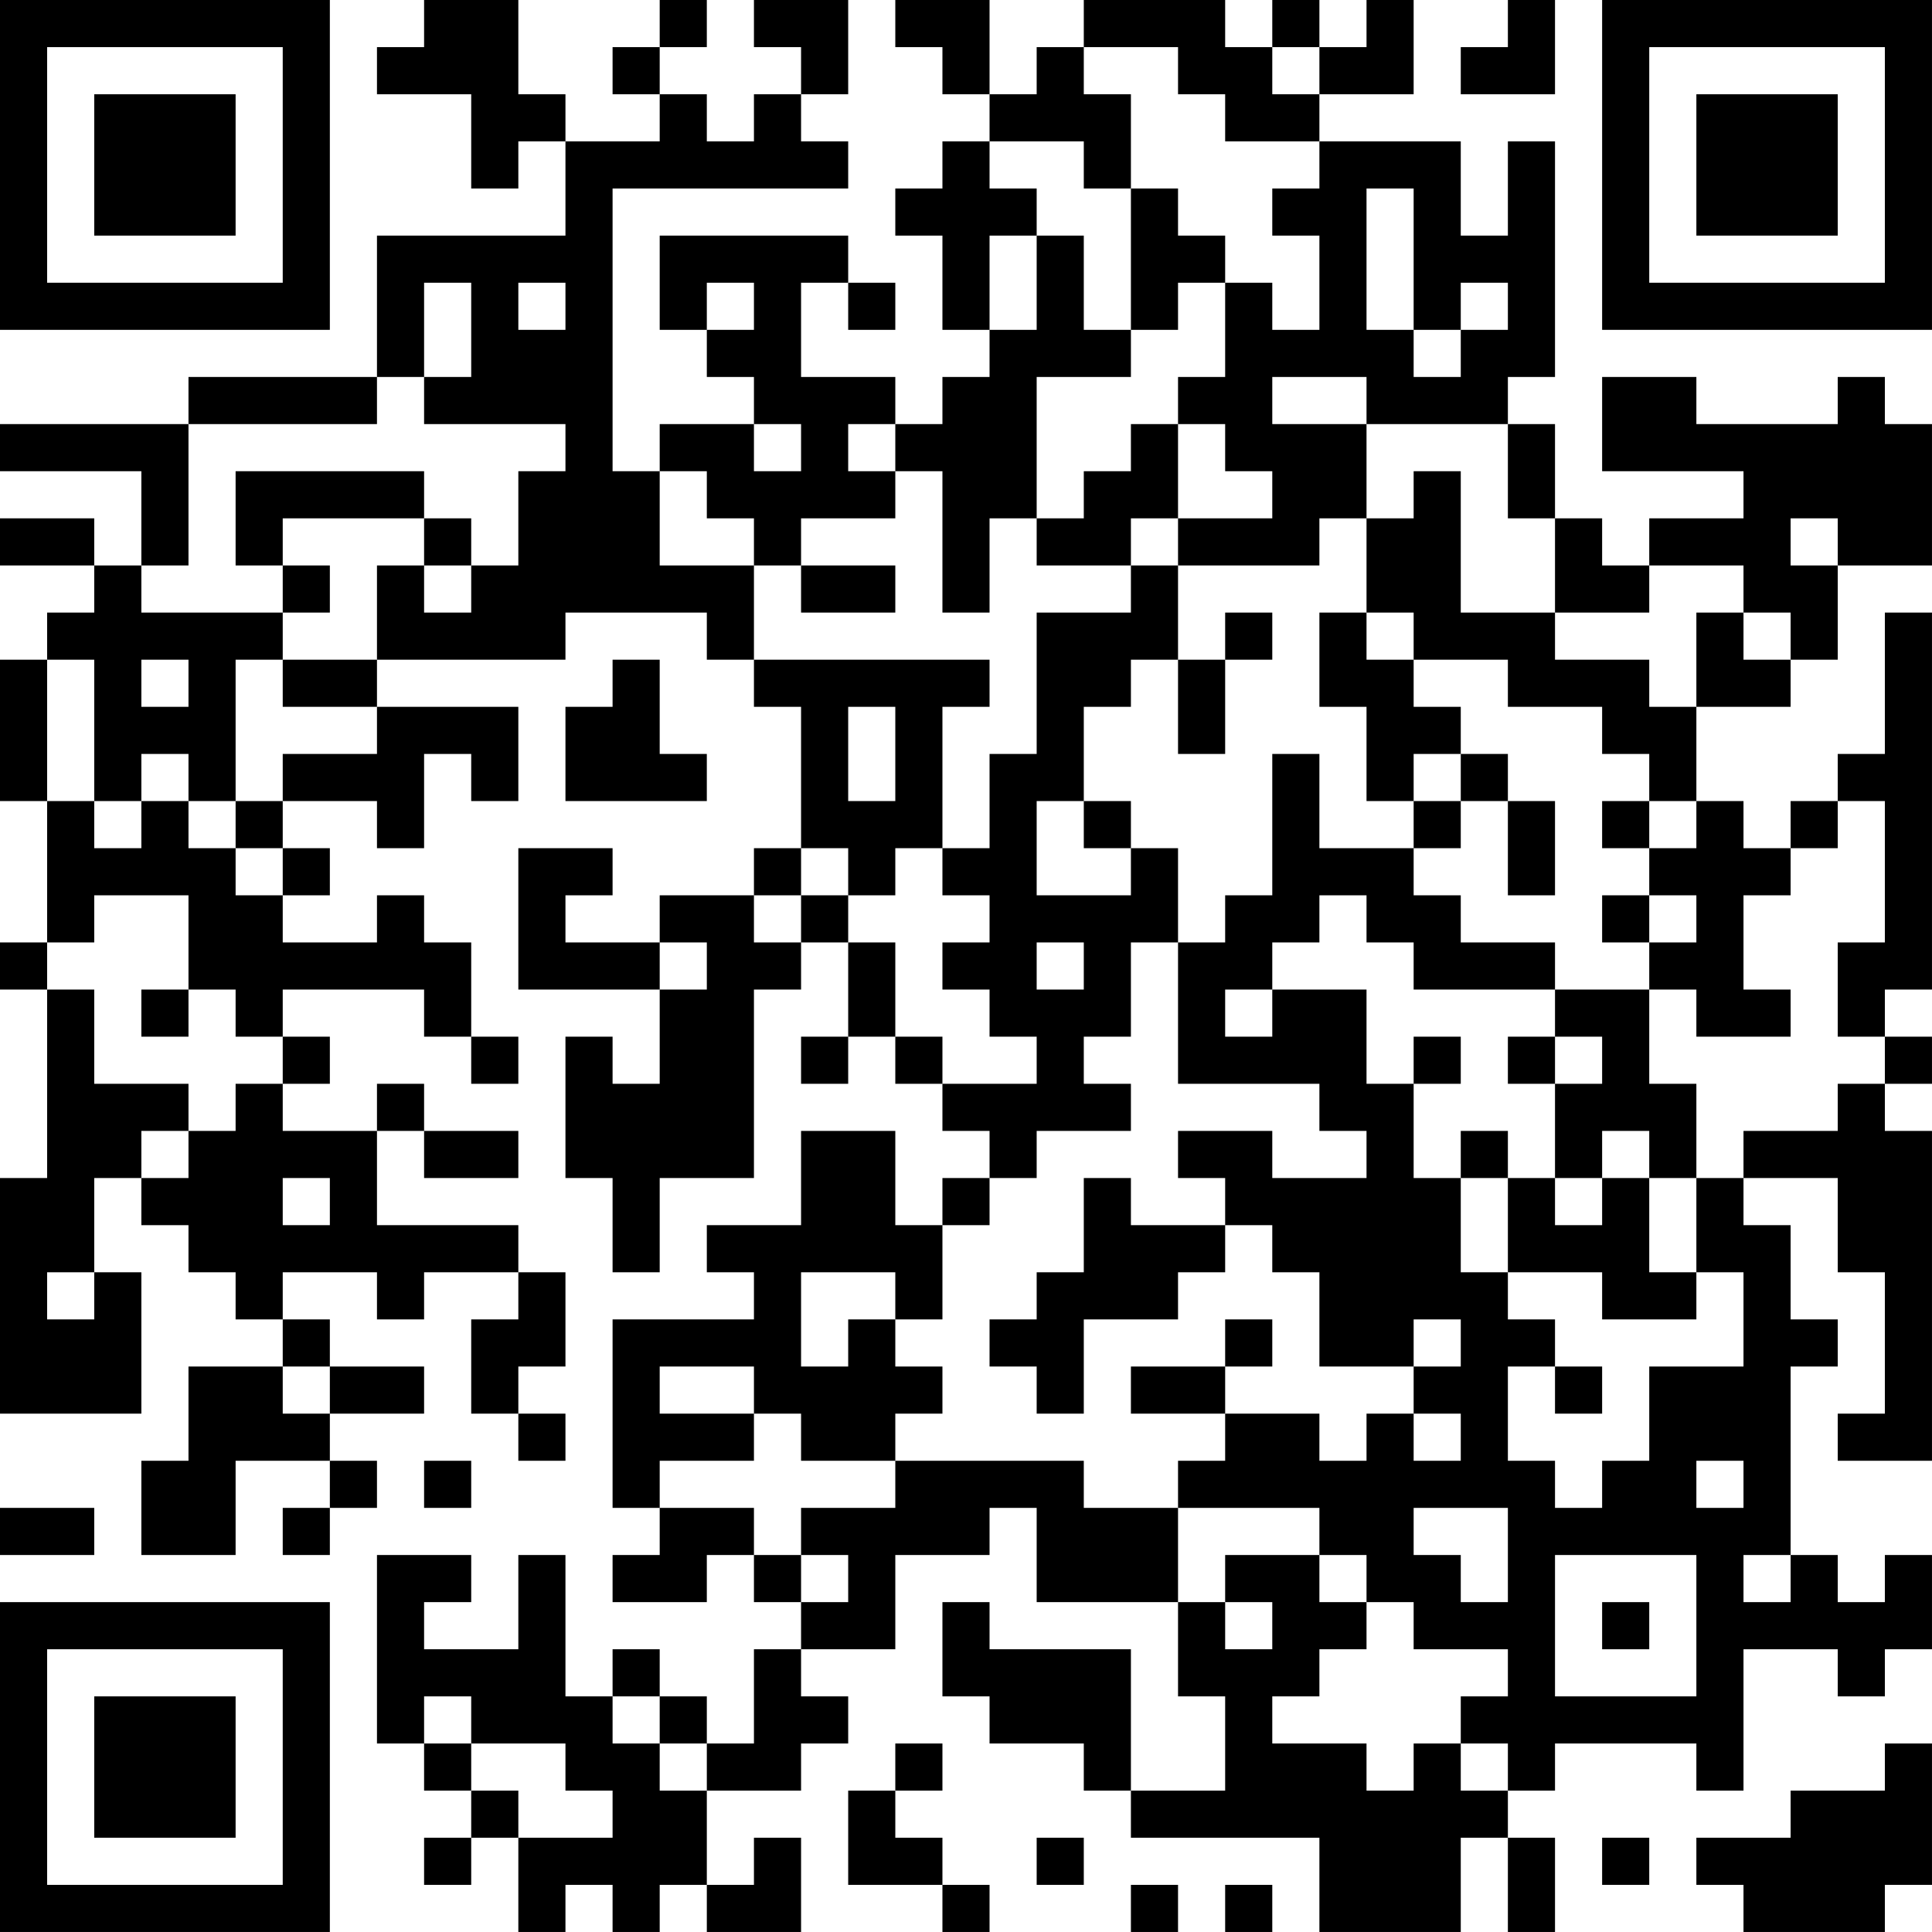 <?xml version="1.0" encoding="UTF-8"?>
<svg xmlns="http://www.w3.org/2000/svg" version="1.1" width="200" height="200" viewBox="0 0 200 200"><rect x="0" y="0" width="200" height="200" fill="#ffffff"/><g transform="scale(4.878)"><g transform="translate(0,0)"><path fill-rule="evenodd" d="M9 0L9 1L8 1L8 2L10 2L10 4L11 4L11 3L12 3L12 5L8 5L8 8L4 8L4 9L0 9L0 10L3 10L3 12L2 12L2 11L0 11L0 12L2 12L2 13L1 13L1 14L0 14L0 17L1 17L1 20L0 20L0 21L1 21L1 25L0 25L0 30L3 30L3 27L2 27L2 25L3 25L3 26L4 26L4 27L5 27L5 28L6 28L6 29L4 29L4 31L3 31L3 33L5 33L5 31L7 31L7 32L6 32L6 33L7 33L7 32L8 32L8 31L7 31L7 30L9 30L9 29L7 29L7 28L6 28L6 27L8 27L8 28L9 28L9 27L11 27L11 28L10 28L10 30L11 30L11 31L12 31L12 30L11 30L11 29L12 29L12 27L11 27L11 26L8 26L8 24L9 24L9 25L11 25L11 24L9 24L9 23L8 23L8 24L6 24L6 23L7 23L7 22L6 22L6 21L9 21L9 22L10 22L10 23L11 23L11 22L10 22L10 20L9 20L9 19L8 19L8 20L6 20L6 19L7 19L7 18L6 18L6 17L8 17L8 18L9 18L9 16L10 16L10 17L11 17L11 15L8 15L8 14L12 14L12 13L15 13L15 14L16 14L16 15L17 15L17 18L16 18L16 19L14 19L14 20L12 20L12 19L13 19L13 18L11 18L11 21L14 21L14 23L13 23L13 22L12 22L12 25L13 25L13 27L14 27L14 25L16 25L16 21L17 21L17 20L18 20L18 22L17 22L17 23L18 23L18 22L19 22L19 23L20 23L20 24L21 24L21 25L20 25L20 26L19 26L19 24L17 24L17 26L15 26L15 27L16 27L16 28L13 28L13 32L14 32L14 33L13 33L13 34L15 34L15 33L16 33L16 34L17 34L17 35L16 35L16 37L15 37L15 36L14 36L14 35L13 35L13 36L12 36L12 33L11 33L11 35L9 35L9 34L10 34L10 33L8 33L8 37L9 37L9 38L10 38L10 39L9 39L9 40L10 40L10 39L11 39L11 41L12 41L12 40L13 40L13 41L14 41L14 40L15 40L15 41L17 41L17 39L16 39L16 40L15 40L15 38L17 38L17 37L18 37L18 36L17 36L17 35L19 35L19 33L21 33L21 32L22 32L22 34L25 34L25 36L26 36L26 38L24 38L24 35L21 35L21 34L20 34L20 36L21 36L21 37L23 37L23 38L24 38L24 39L28 39L28 41L31 41L31 39L32 39L32 41L33 41L33 39L32 39L32 38L33 38L33 37L36 37L36 38L37 38L37 35L39 35L39 36L40 36L40 35L41 35L41 33L40 33L40 34L39 34L39 33L38 33L38 29L39 29L39 28L38 28L38 26L37 26L37 25L39 25L39 27L40 27L40 30L39 30L39 31L41 31L41 24L40 24L40 23L41 23L41 22L40 22L40 21L41 21L41 13L40 13L40 16L39 16L39 17L38 17L38 18L37 18L37 17L36 17L36 15L38 15L38 14L39 14L39 12L41 12L41 9L40 9L40 8L39 8L39 9L36 9L36 8L34 8L34 10L37 10L37 11L35 11L35 12L34 12L34 11L33 11L33 9L32 9L32 8L33 8L33 3L32 3L32 5L31 5L31 3L28 3L28 2L30 2L30 0L29 0L29 1L28 1L28 0L27 0L27 1L26 1L26 0L23 0L23 1L22 1L22 2L21 2L21 0L19 0L19 1L20 1L20 2L21 2L21 3L20 3L20 4L19 4L19 5L20 5L20 7L21 7L21 8L20 8L20 9L19 9L19 8L17 8L17 6L18 6L18 7L19 7L19 6L18 6L18 5L14 5L14 7L15 7L15 8L16 8L16 9L14 9L14 10L13 10L13 4L18 4L18 3L17 3L17 2L18 2L18 0L16 0L16 1L17 1L17 2L16 2L16 3L15 3L15 2L14 2L14 1L15 1L15 0L14 0L14 1L13 1L13 2L14 2L14 3L12 3L12 2L11 2L11 0ZM32 0L32 1L31 1L31 2L33 2L33 0ZM23 1L23 2L24 2L24 4L23 4L23 3L21 3L21 4L22 4L22 5L21 5L21 7L22 7L22 5L23 5L23 7L24 7L24 8L22 8L22 11L21 11L21 13L20 13L20 10L19 10L19 9L18 9L18 10L19 10L19 11L17 11L17 12L16 12L16 11L15 11L15 10L14 10L14 12L16 12L16 14L21 14L21 15L20 15L20 18L19 18L19 19L18 19L18 18L17 18L17 19L16 19L16 20L17 20L17 19L18 19L18 20L19 20L19 22L20 22L20 23L22 23L22 22L21 22L21 21L20 21L20 20L21 20L21 19L20 19L20 18L21 18L21 16L22 16L22 13L24 13L24 12L25 12L25 14L24 14L24 15L23 15L23 17L22 17L22 19L24 19L24 18L25 18L25 20L24 20L24 22L23 22L23 23L24 23L24 24L22 24L22 25L21 25L21 26L20 26L20 28L19 28L19 27L17 27L17 29L18 29L18 28L19 28L19 29L20 29L20 30L19 30L19 31L17 31L17 30L16 30L16 29L14 29L14 30L16 30L16 31L14 31L14 32L16 32L16 33L17 33L17 34L18 34L18 33L17 33L17 32L19 32L19 31L23 31L23 32L25 32L25 34L26 34L26 35L27 35L27 34L26 34L26 33L28 33L28 34L29 34L29 35L28 35L28 36L27 36L27 37L29 37L29 38L30 38L30 37L31 37L31 38L32 38L32 37L31 37L31 36L32 36L32 35L30 35L30 34L29 34L29 33L28 33L28 32L25 32L25 31L26 31L26 30L28 30L28 31L29 31L29 30L30 30L30 31L31 31L31 30L30 30L30 29L31 29L31 28L30 28L30 29L28 29L28 27L27 27L27 26L26 26L26 25L25 25L25 24L27 24L27 25L29 25L29 24L28 24L28 23L25 23L25 20L26 20L26 19L27 19L27 16L28 16L28 18L30 18L30 19L31 19L31 20L33 20L33 21L30 21L30 20L29 20L29 19L28 19L28 20L27 20L27 21L26 21L26 22L27 22L27 21L29 21L29 23L30 23L30 25L31 25L31 27L32 27L32 28L33 28L33 29L32 29L32 31L33 31L33 32L34 32L34 31L35 31L35 29L37 29L37 27L36 27L36 25L37 25L37 24L39 24L39 23L40 23L40 22L39 22L39 20L40 20L40 17L39 17L39 18L38 18L38 19L37 19L37 21L38 21L38 22L36 22L36 21L35 21L35 20L36 20L36 19L35 19L35 18L36 18L36 17L35 17L35 16L34 16L34 15L32 15L32 14L30 14L30 13L29 13L29 11L30 11L30 10L31 10L31 13L33 13L33 14L35 14L35 15L36 15L36 13L37 13L37 14L38 14L38 13L37 13L37 12L35 12L35 13L33 13L33 11L32 11L32 9L29 9L29 8L27 8L27 9L29 9L29 11L28 11L28 12L25 12L25 11L27 11L27 10L26 10L26 9L25 9L25 8L26 8L26 6L27 6L27 7L28 7L28 5L27 5L27 4L28 4L28 3L26 3L26 2L25 2L25 1ZM27 1L27 2L28 2L28 1ZM24 4L24 7L25 7L25 6L26 6L26 5L25 5L25 4ZM29 4L29 7L30 7L30 8L31 8L31 7L32 7L32 6L31 6L31 7L30 7L30 4ZM9 6L9 8L8 8L8 9L4 9L4 12L3 12L3 13L6 13L6 14L5 14L5 17L4 17L4 16L3 16L3 17L2 17L2 14L1 14L1 17L2 17L2 18L3 18L3 17L4 17L4 18L5 18L5 19L6 19L6 18L5 18L5 17L6 17L6 16L8 16L8 15L6 15L6 14L8 14L8 12L9 12L9 13L10 13L10 12L11 12L11 10L12 10L12 9L9 9L9 8L10 8L10 6ZM11 6L11 7L12 7L12 6ZM15 6L15 7L16 7L16 6ZM16 9L16 10L17 10L17 9ZM24 9L24 10L23 10L23 11L22 11L22 12L24 12L24 11L25 11L25 9ZM5 10L5 12L6 12L6 13L7 13L7 12L6 12L6 11L9 11L9 12L10 12L10 11L9 11L9 10ZM38 11L38 12L39 12L39 11ZM17 12L17 13L19 13L19 12ZM26 13L26 14L25 14L25 16L26 16L26 14L27 14L27 13ZM28 13L28 15L29 15L29 17L30 17L30 18L31 18L31 17L32 17L32 19L33 19L33 17L32 17L32 16L31 16L31 15L30 15L30 14L29 14L29 13ZM3 14L3 15L4 15L4 14ZM13 14L13 15L12 15L12 17L15 17L15 16L14 16L14 14ZM18 15L18 17L19 17L19 15ZM30 16L30 17L31 17L31 16ZM23 17L23 18L24 18L24 17ZM34 17L34 18L35 18L35 17ZM2 19L2 20L1 20L1 21L2 21L2 23L4 23L4 24L3 24L3 25L4 25L4 24L5 24L5 23L6 23L6 22L5 22L5 21L4 21L4 19ZM34 19L34 20L35 20L35 19ZM14 20L14 21L15 21L15 20ZM22 20L22 21L23 21L23 20ZM3 21L3 22L4 22L4 21ZM33 21L33 22L32 22L32 23L33 23L33 25L32 25L32 24L31 24L31 25L32 25L32 27L34 27L34 28L36 28L36 27L35 27L35 25L36 25L36 23L35 23L35 21ZM30 22L30 23L31 23L31 22ZM33 22L33 23L34 23L34 22ZM34 24L34 25L33 25L33 26L34 26L34 25L35 25L35 24ZM6 25L6 26L7 26L7 25ZM23 25L23 27L22 27L22 28L21 28L21 29L22 29L22 30L23 30L23 28L25 28L25 27L26 27L26 26L24 26L24 25ZM1 27L1 28L2 28L2 27ZM26 28L26 29L24 29L24 30L26 30L26 29L27 29L27 28ZM6 29L6 30L7 30L7 29ZM33 29L33 30L34 30L34 29ZM9 31L9 32L10 32L10 31ZM36 31L36 32L37 32L37 31ZM0 32L0 33L2 33L2 32ZM30 32L30 33L31 33L31 34L32 34L32 32ZM33 33L33 36L36 36L36 33ZM37 33L37 34L38 34L38 33ZM34 34L34 35L35 35L35 34ZM9 36L9 37L10 37L10 38L11 38L11 39L13 39L13 38L12 38L12 37L10 37L10 36ZM13 36L13 37L14 37L14 38L15 38L15 37L14 37L14 36ZM19 37L19 38L18 38L18 40L20 40L20 41L21 41L21 40L20 40L20 39L19 39L19 38L20 38L20 37ZM40 37L40 38L38 38L38 39L36 39L36 40L37 40L37 41L40 41L40 40L41 40L41 37ZM22 39L22 40L23 40L23 39ZM34 39L34 40L35 40L35 39ZM24 40L24 41L25 41L25 40ZM26 40L26 41L27 41L27 40ZM0 0L0 7L7 7L7 0ZM1 1L1 6L6 6L6 1ZM2 2L2 5L5 5L5 2ZM34 0L34 7L41 7L41 0ZM35 1L35 6L40 6L40 1ZM36 2L36 5L39 5L39 2ZM0 34L0 41L7 41L7 34ZM1 35L1 40L6 40L6 35ZM2 36L2 39L5 39L5 36Z" fill="#000000"/></g></g></svg>
